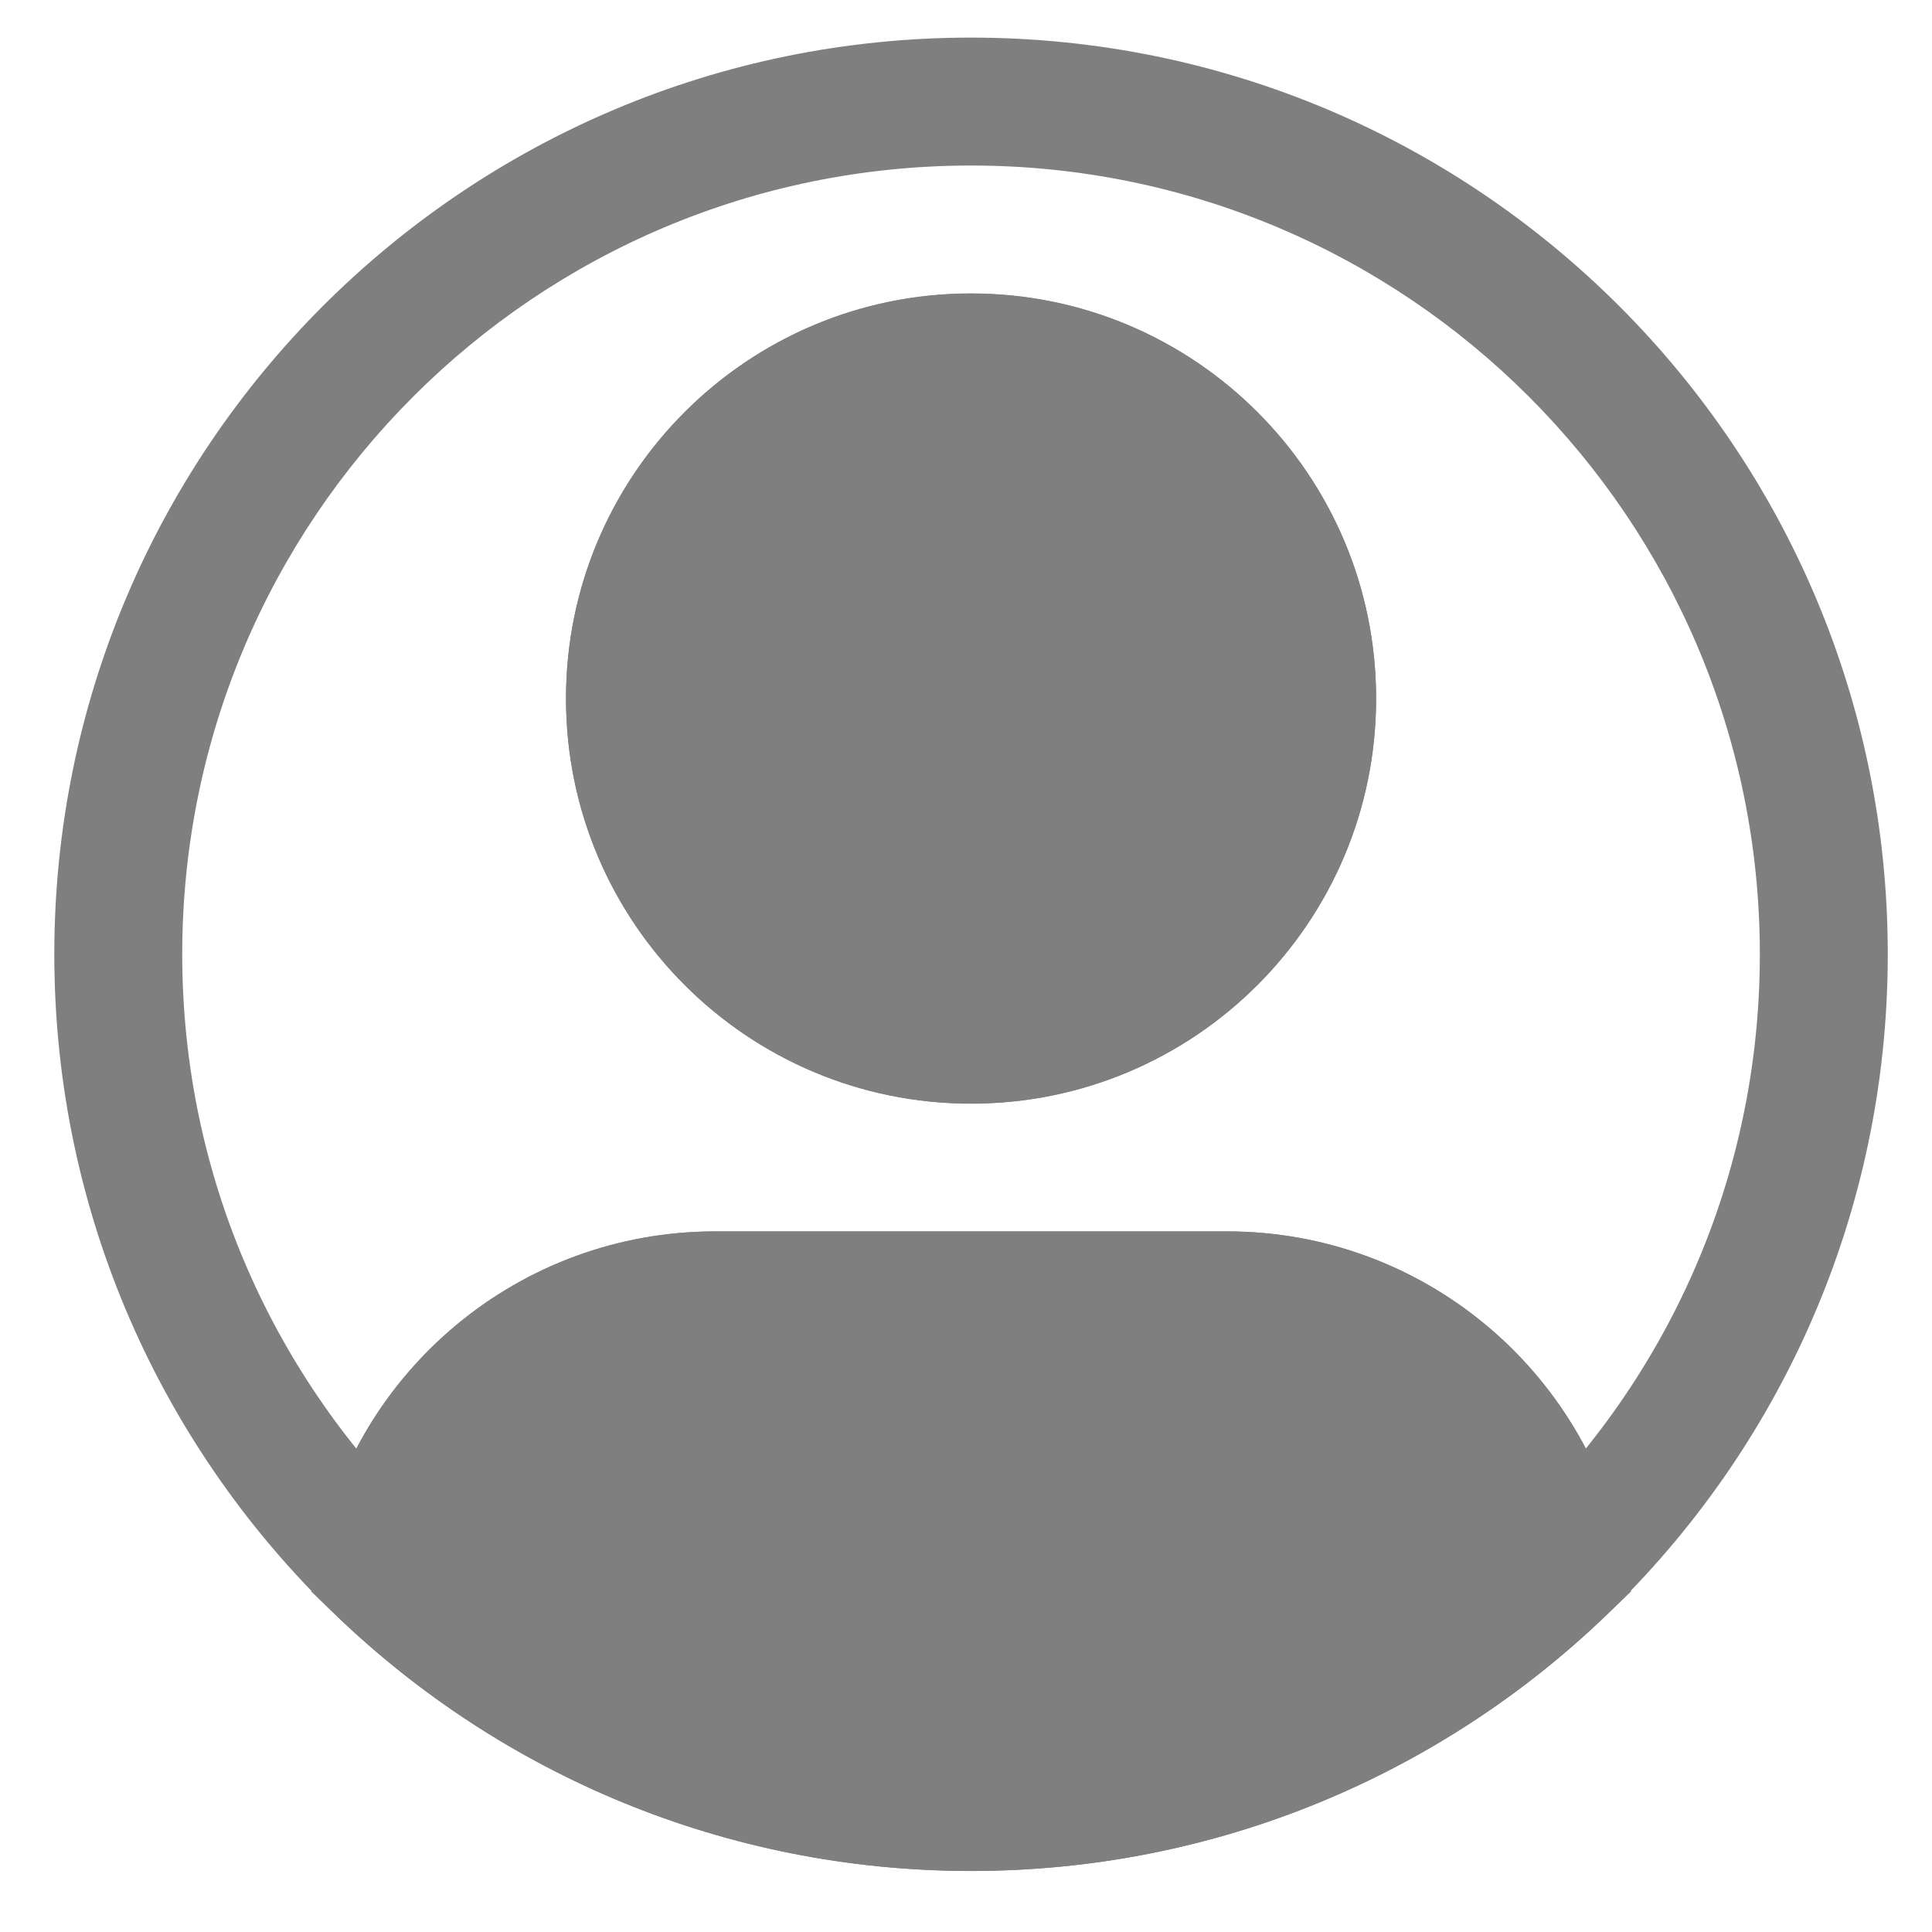 <svg width="28" height="28" viewBox="0 0 28 28" fill="none" xmlns="http://www.w3.org/2000/svg">
<path d="M18.09 10.123C18.09 12.341 16.291 14.139 14.073 14.139V15.993C17.315 15.993 19.943 13.365 19.943 10.123H18.09ZM14.073 14.139C11.855 14.139 10.056 12.341 10.056 10.123H8.203C8.203 13.365 10.831 15.993 14.073 15.993V14.139ZM10.056 10.123C10.056 7.905 11.855 6.106 14.073 6.106V4.252C10.831 4.252 8.203 6.881 8.203 10.123H10.056ZM14.073 6.106C16.291 6.106 18.09 7.905 18.09 10.123H19.943C19.943 6.881 17.315 4.252 14.073 4.252V6.106ZM10.365 19.701H17.781V17.847H10.365V19.701ZM2.641 13.83C2.641 7.517 7.759 2.399 14.073 2.399V0.545C6.736 0.545 0.787 6.493 0.787 13.83H2.641ZM14.073 2.399C20.387 2.399 25.505 7.517 25.505 13.83H27.359C27.359 6.493 21.41 0.545 14.073 0.545V2.399ZM25.505 13.83C25.505 17.073 24.157 19.998 21.987 22.08L23.271 23.417C25.789 21 27.359 17.598 27.359 13.83H25.505ZM21.987 22.08C19.933 24.052 17.145 25.262 14.073 25.262V27.116C17.642 27.116 20.885 25.707 23.271 23.417L21.987 22.08ZM17.781 19.701C19.728 19.701 21.354 21.088 21.72 22.929L23.538 22.568C23.003 19.876 20.63 17.847 17.781 17.847V19.701ZM14.073 25.262C11.001 25.262 8.214 24.052 6.159 22.08L4.875 23.417C7.261 25.707 10.504 27.116 14.073 27.116V25.262ZM6.159 22.08C3.99 19.998 2.641 17.073 2.641 13.83H0.787C0.787 17.598 2.357 21 4.875 23.417L6.159 22.08ZM10.365 17.847C7.516 17.847 5.143 19.876 4.608 22.568L6.426 22.929C6.792 21.088 8.418 19.701 10.365 19.701V17.847Z" fill="#7F7F7F"/>
<path d="M17.782 18.773H10.367C7.968 18.773 5.969 20.481 5.518 22.747C7.739 24.878 10.754 26.188 14.075 26.188C17.395 26.188 20.41 24.878 22.631 22.747C22.18 20.481 20.181 18.773 17.782 18.773Z" fill="#7F7F7F"/>
<path d="M22.631 22.747L23.273 23.416L23.639 23.064L23.54 22.566L22.631 22.747ZM5.518 22.747L4.609 22.566L4.51 23.064L4.877 23.416L5.518 22.747ZM10.367 19.699H17.782V17.846H10.367V19.699ZM21.989 22.078C19.934 24.05 17.147 25.261 14.075 25.261V27.115C17.644 27.115 20.886 25.706 23.273 23.416L21.989 22.078ZM17.782 19.699C19.73 19.699 21.356 21.087 21.722 22.928L23.54 22.566C23.005 19.875 20.632 17.846 17.782 17.846V19.699ZM14.075 25.261C11.002 25.261 8.215 24.05 6.16 22.078L4.877 23.416C7.263 25.706 10.505 27.115 14.075 27.115V25.261ZM10.367 17.846C7.518 17.846 5.144 19.875 4.609 22.566L6.428 22.928C6.793 21.087 8.419 19.699 10.367 19.699V17.846Z" fill="#7F7F7F"/>
<path d="M19.017 10.125C19.017 12.856 16.804 15.069 14.074 15.069C11.343 15.069 9.13 12.856 9.13 10.125C9.13 7.395 11.343 5.182 14.074 5.182C16.804 5.182 19.017 7.395 19.017 10.125Z" fill="#7F7F7F"/>
<path d="M18.09 10.125C18.09 12.344 16.292 14.142 14.074 14.142V15.996C17.316 15.996 19.944 13.367 19.944 10.125H18.09ZM14.074 14.142C11.855 14.142 10.057 12.344 10.057 10.125H8.203C8.203 13.367 10.831 15.996 14.074 15.996V14.142ZM10.057 10.125C10.057 7.907 11.855 6.109 14.074 6.109V4.255C10.831 4.255 8.203 6.883 8.203 10.125H10.057ZM14.074 6.109C16.292 6.109 18.09 7.907 18.09 10.125H19.944C19.944 6.883 17.316 4.255 14.074 4.255V6.109Z" fill="#7F7F7F"/>
</svg>
